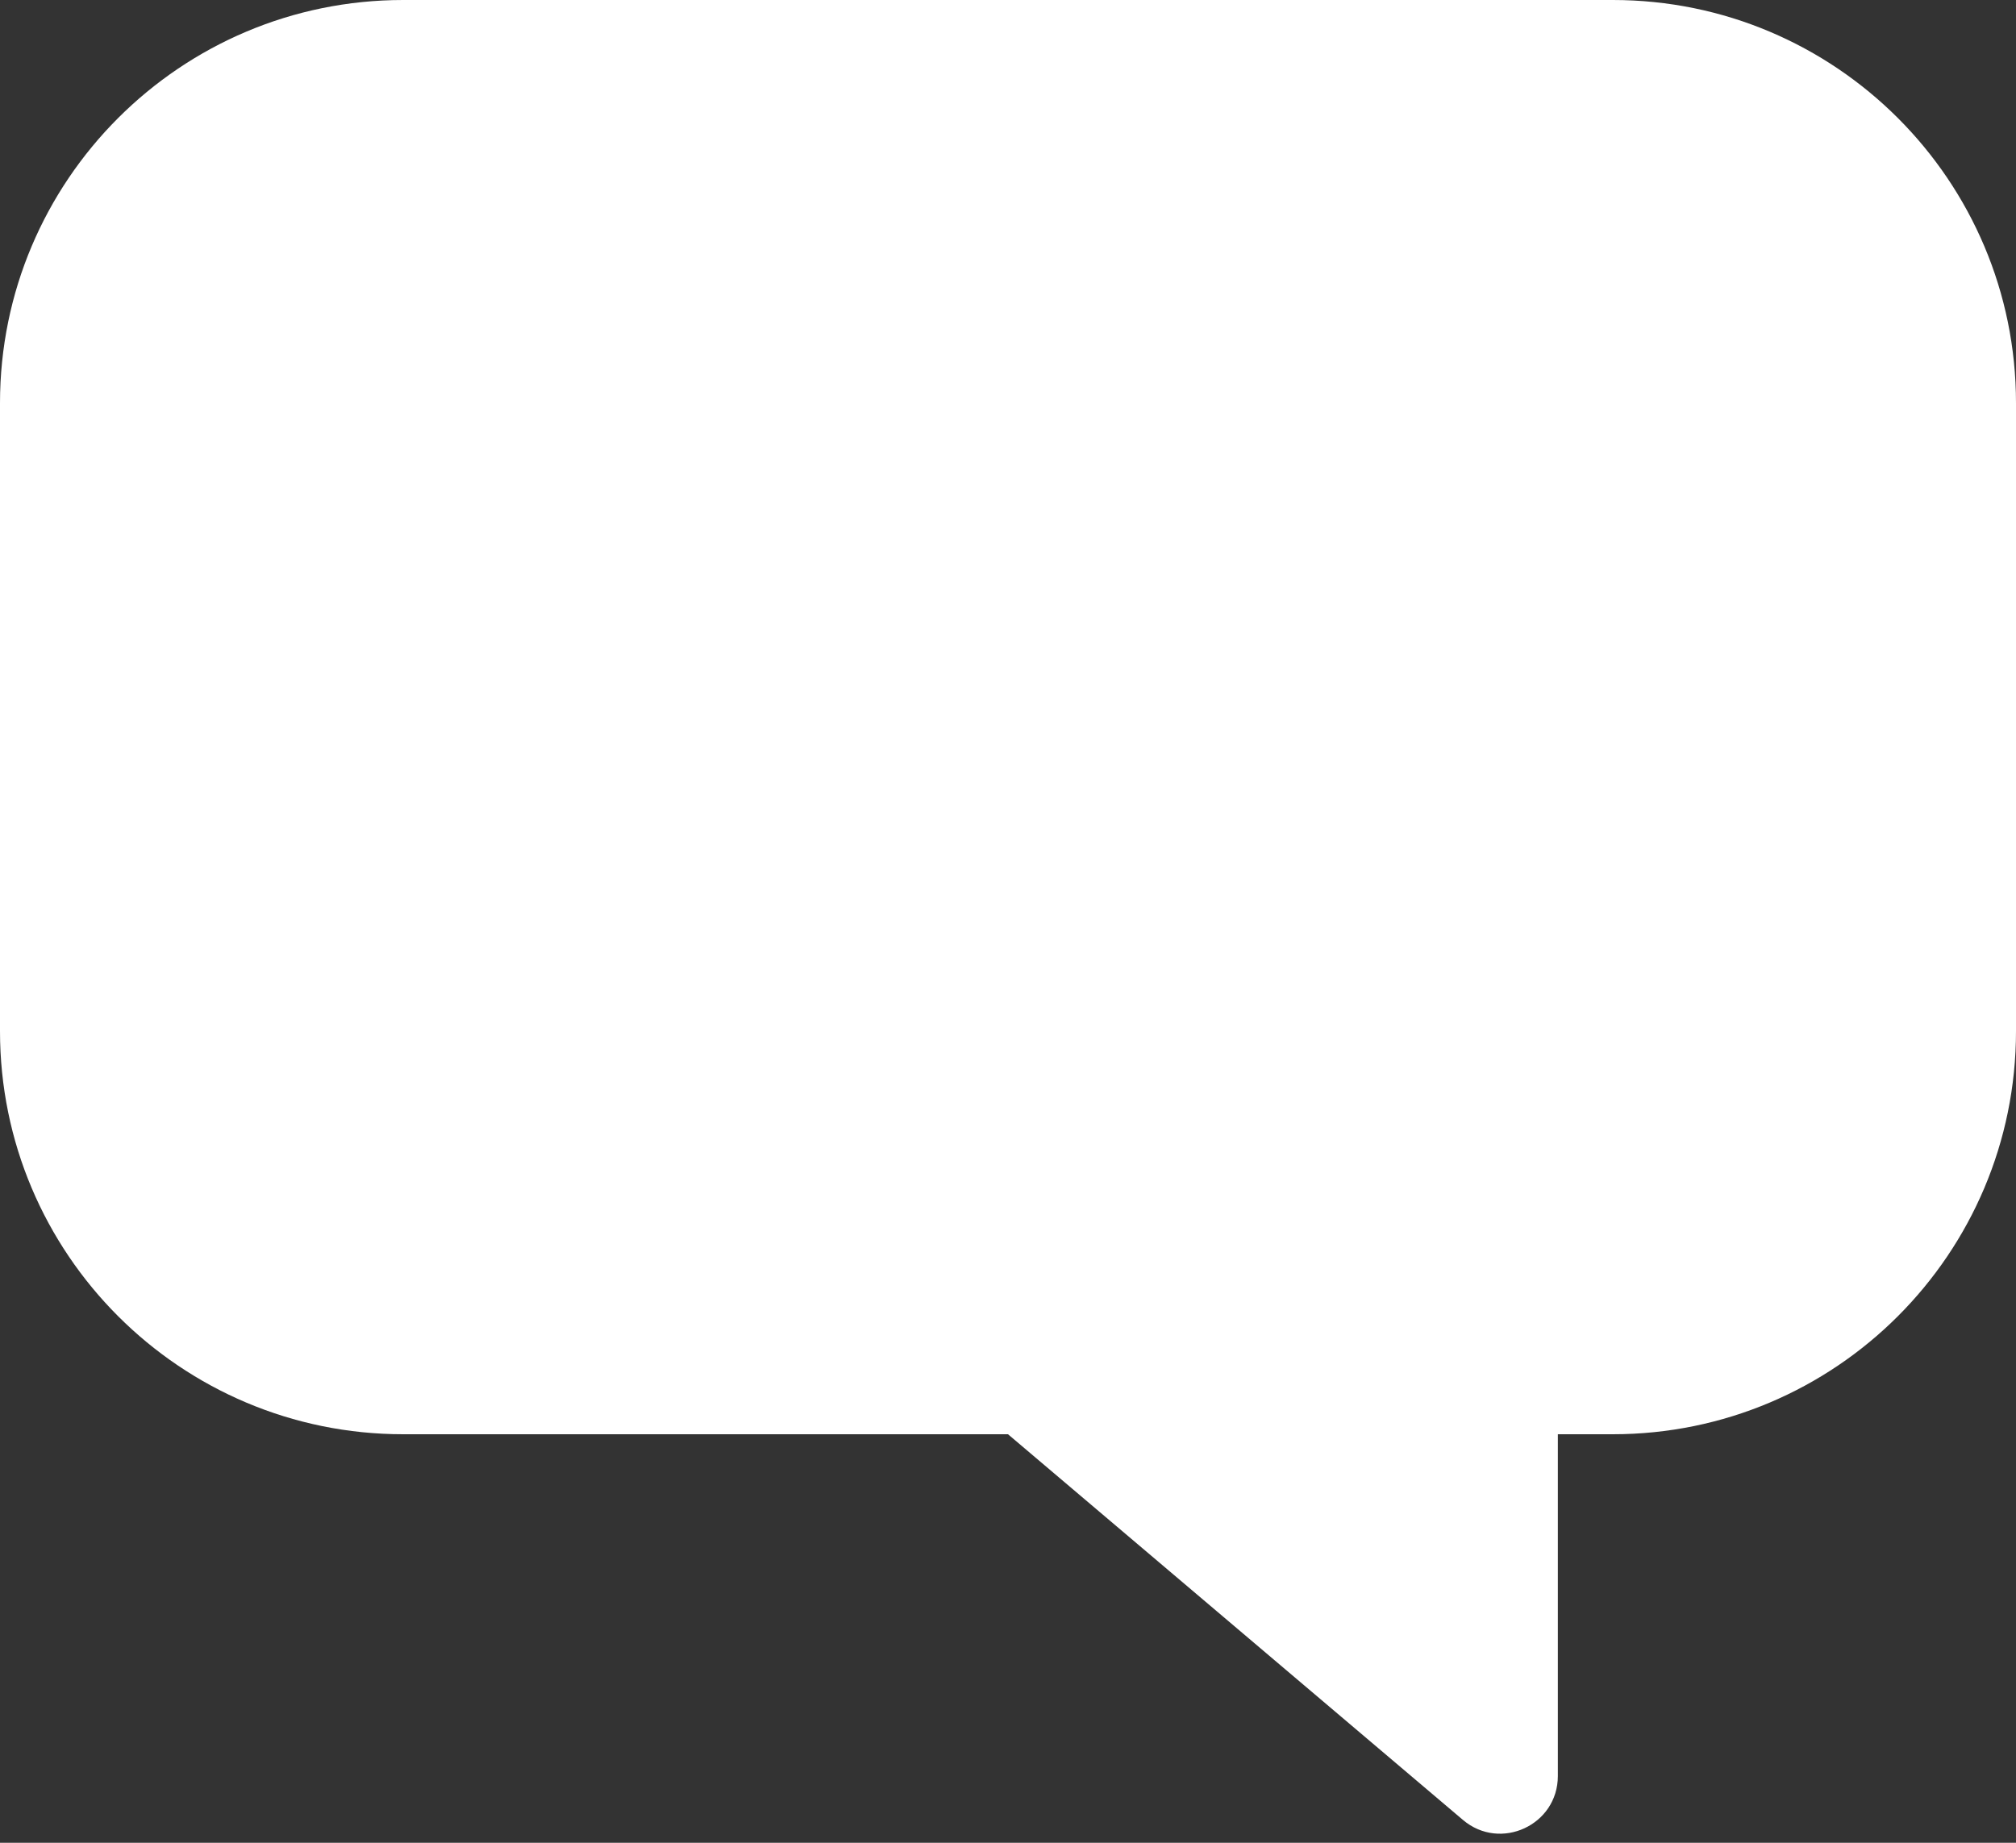 <svg width="35" height="32" viewBox="0 0 35 32" fill="none" xmlns="http://www.w3.org/2000/svg">
<rect x="0" y="0" width="35" height="32" fill="#333333" stroke="none"/>
<path d="M35 7C35 3.134 31.866 0 28 0H7C3.134 0 0 3.134 0 7V17.906C0 21.772 3.134 24.906 7 24.906H17.5L25.399 31.604C26.048 32.154 27.046 31.693 27.046 30.841V24.906H28C31.866 24.906 35 21.772 35 17.906V7Z" fill="white"/>
</svg>
